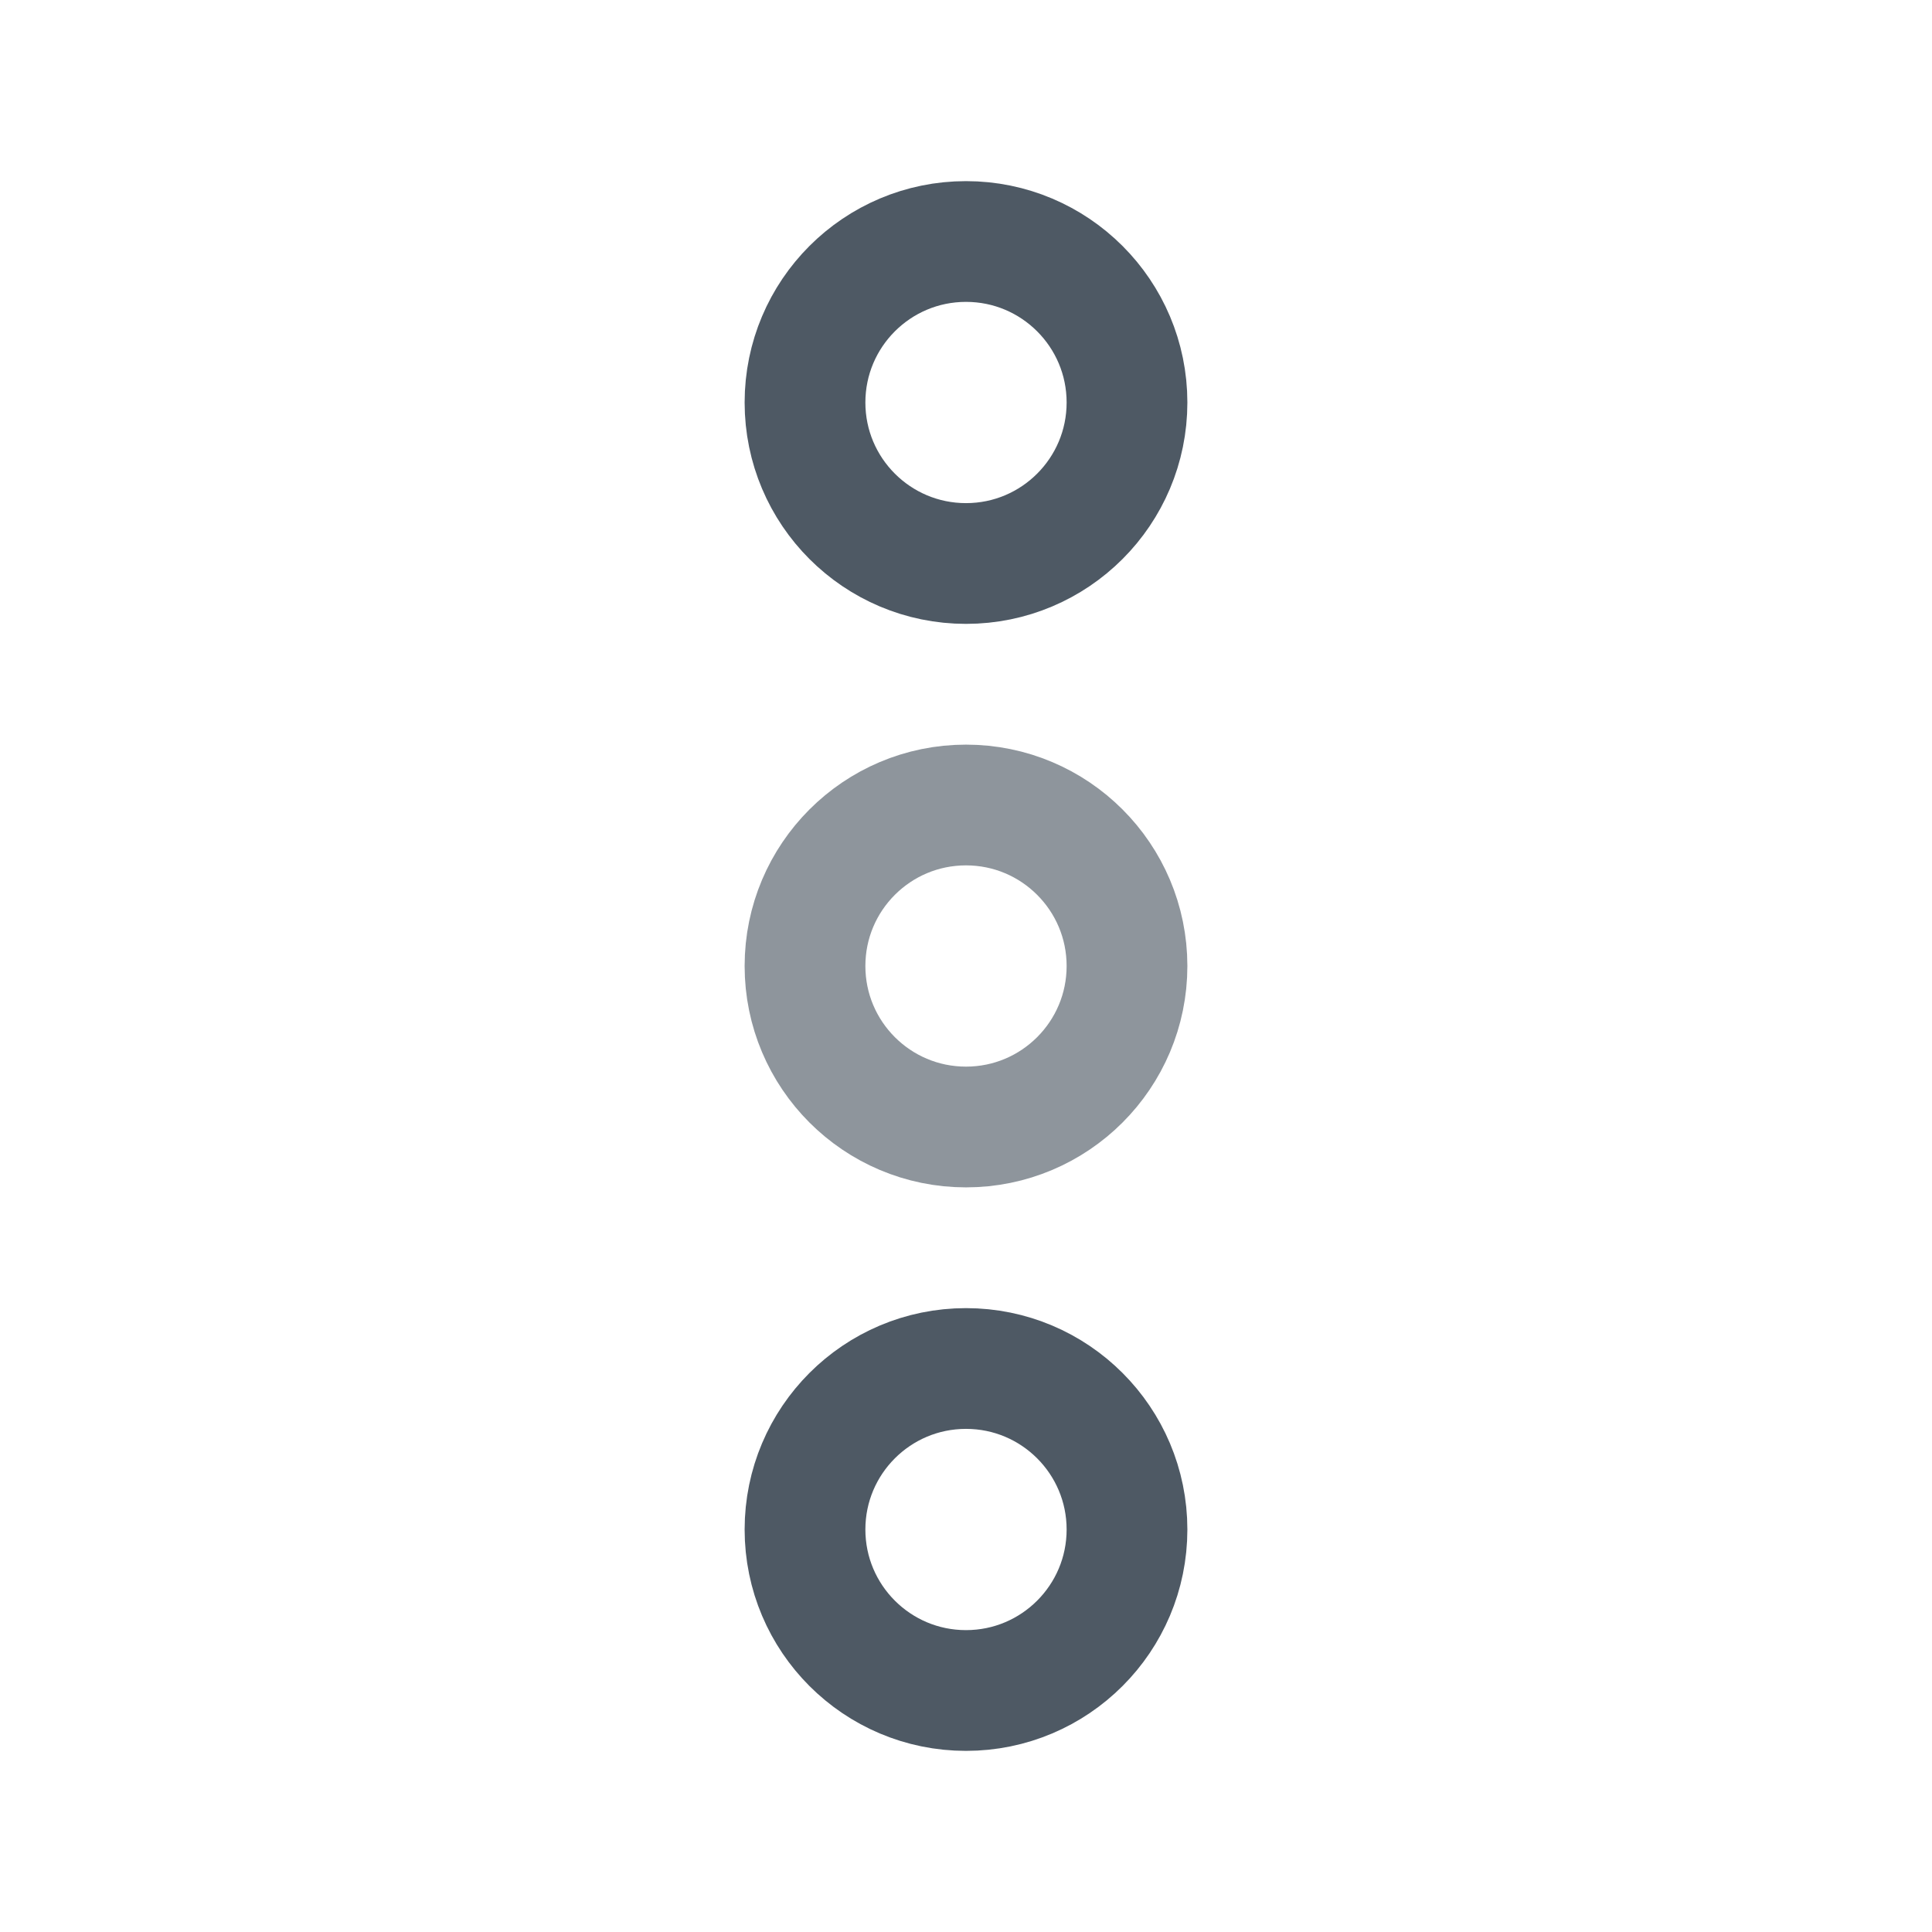 <svg width="24" height="24" viewBox="0 0 24 24" fill="none" xmlns="http://www.w3.org/2000/svg">
<circle cx="12" cy="5" r="2" transform="rotate(90 12 5)" stroke="#4E5964" stroke-width="1.5"/>
<circle opacity="0.64" cx="12" cy="12" r="2" transform="rotate(90 12 12)" stroke="#4E5964" stroke-width="1.5"/>
<circle cx="12" cy="19" r="2" transform="rotate(90 12 19)" stroke="#4E5964" stroke-width="1.5"/>
</svg>
